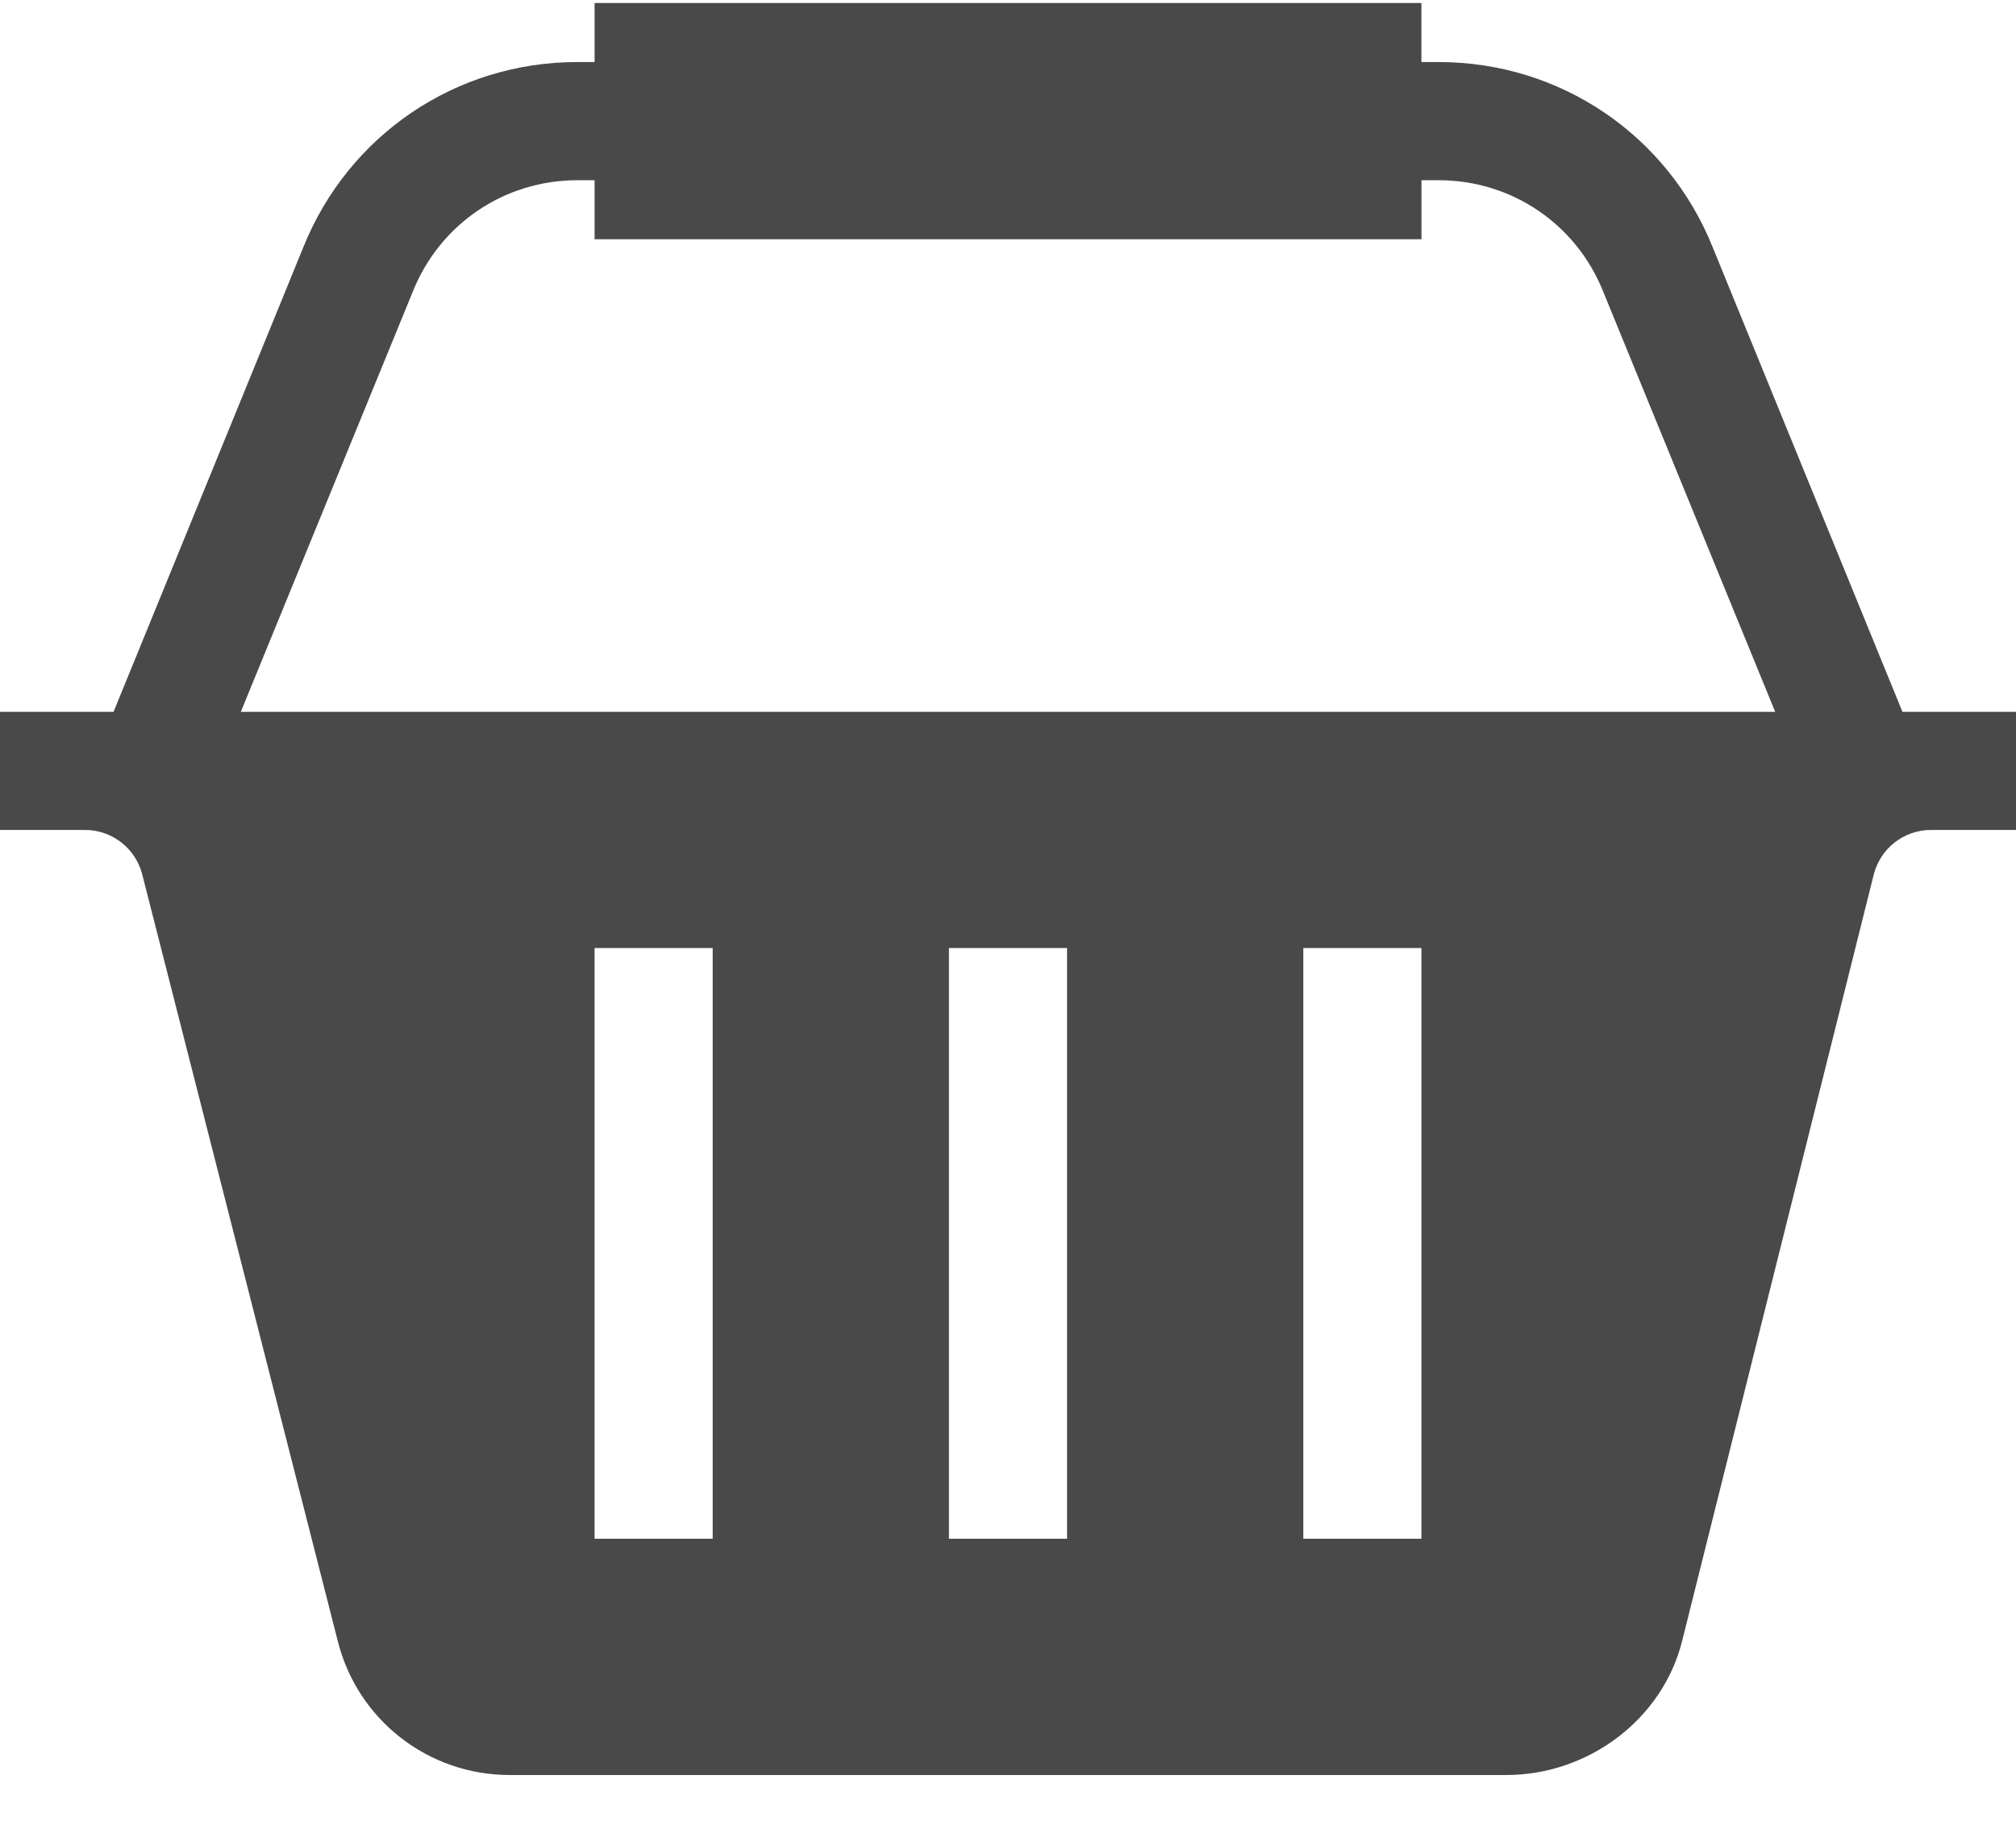<svg width="31" height="28" viewBox="0 0 31 28" fill="none" xmlns="http://www.w3.org/2000/svg">
<path fill-rule="evenodd" clip-rule="evenodd" d="M26.339 3.809C25.645 2.075 23.99 0.954 22.123 0.954H21.857V0.046H9.143V0.954H8.877C7.01 0.954 5.355 2.075 4.661 3.809L1.746 10.945H0V12.761H1.306C1.724 12.761 2.086 13.044 2.188 13.448L5.193 25.229C5.496 26.444 6.584 27.292 7.836 27.292H23.164C24.416 27.292 25.564 26.443 25.867 25.228L28.812 13.449C28.914 13.044 29.276 12.761 29.694 12.761H31V10.945H29.254L26.339 3.809ZM10.959 23.659H9.143V14.577H10.959V23.659ZM14.592 23.659H16.408V14.577H14.592V23.659ZM21.857 23.659H20.041V14.577H21.857V23.659ZM8.877 2.771C7.757 2.771 6.764 3.443 6.348 4.483L3.703 10.945H27.297L24.652 4.483C24.236 3.443 23.243 2.771 22.123 2.771H21.858V3.679H9.143V2.771H8.877Z" fill="#494949"/>
</svg>

